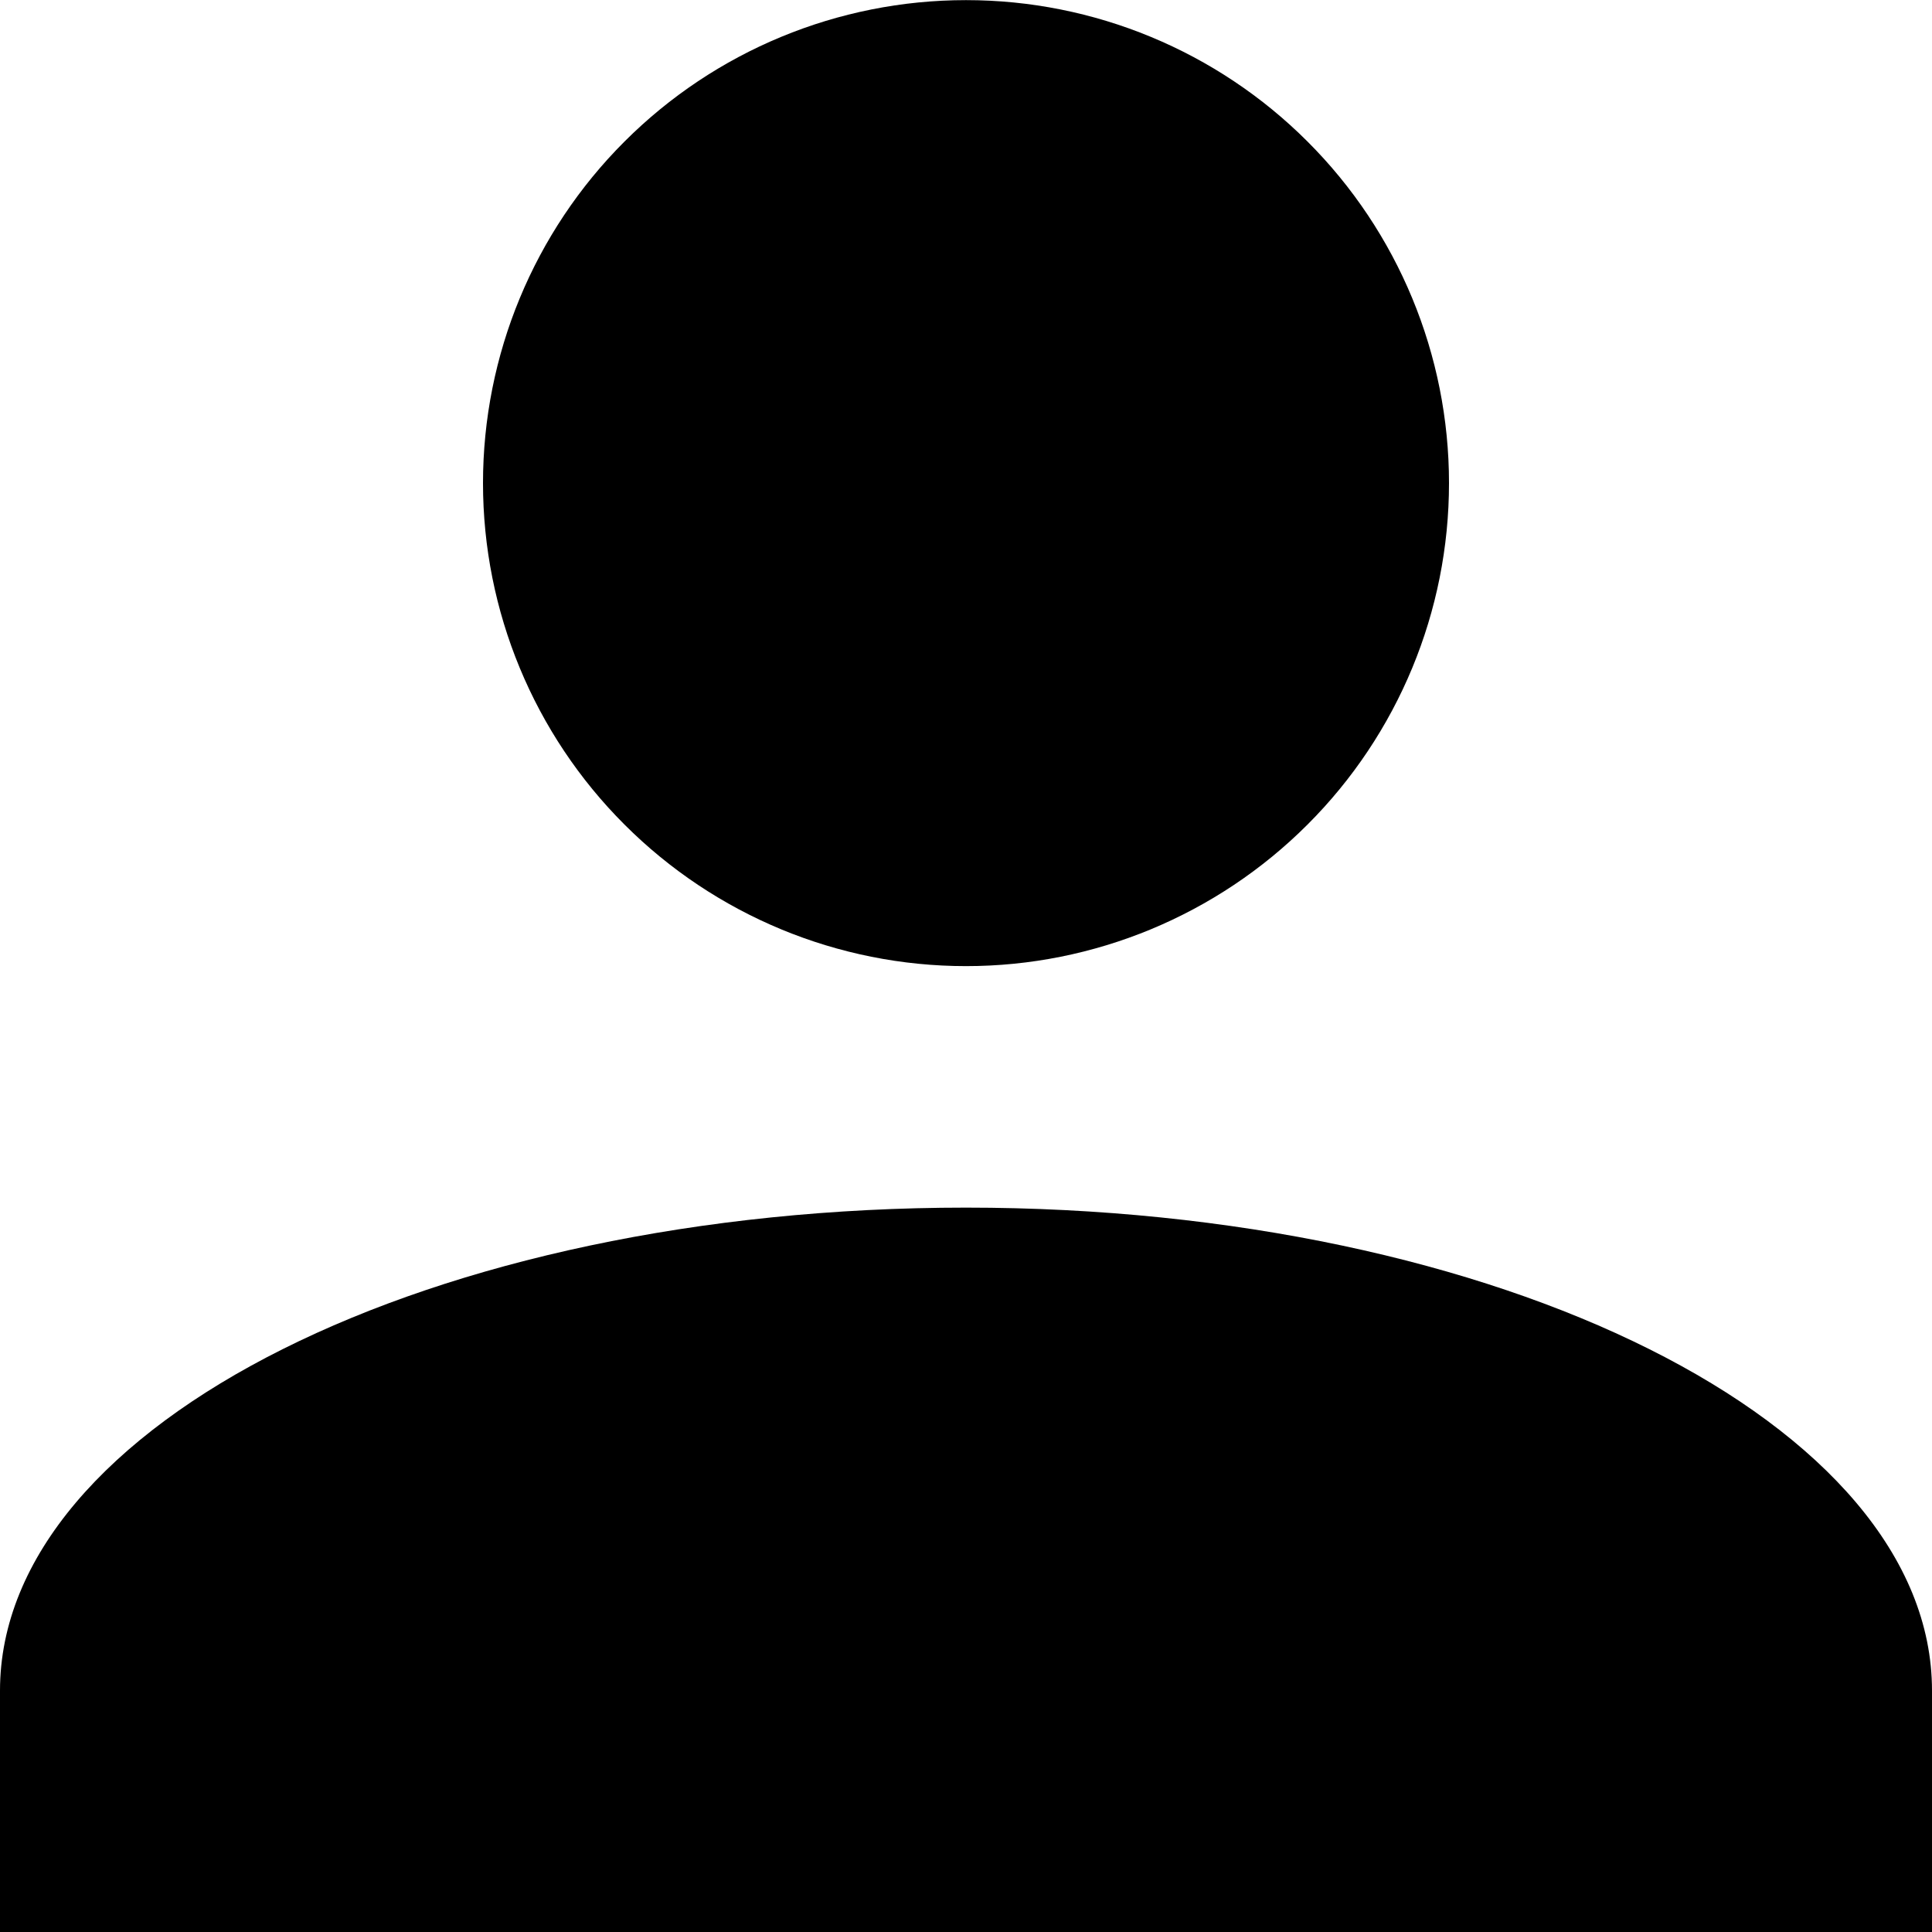 <svg xmlns="http://www.w3.org/2000/svg" width="16" height="16" viewBox="0 0 16 16" fill="none">
  <path d="M8 0.001C9.061 0.001 10.078 0.422 10.828 1.172C11.579 1.922 12 2.94 12 4.001C12 5.062 11.579 6.079 10.828 6.829C10.078 7.579 9.061 8.001 8 8.001C6.939 8.001 5.922 7.579 5.172 6.829C4.421 6.079 4 5.062 4 4.001C4 2.94 4.421 1.922 5.172 1.172C5.922 0.422 6.939 0.001 8 0.001ZM8 10.001C12.42 10.001 16 11.791 16 14.001V16.001H0V14.001C0 11.791 3.58 10.001 8 10.001Z" fill="black"/>
</svg>